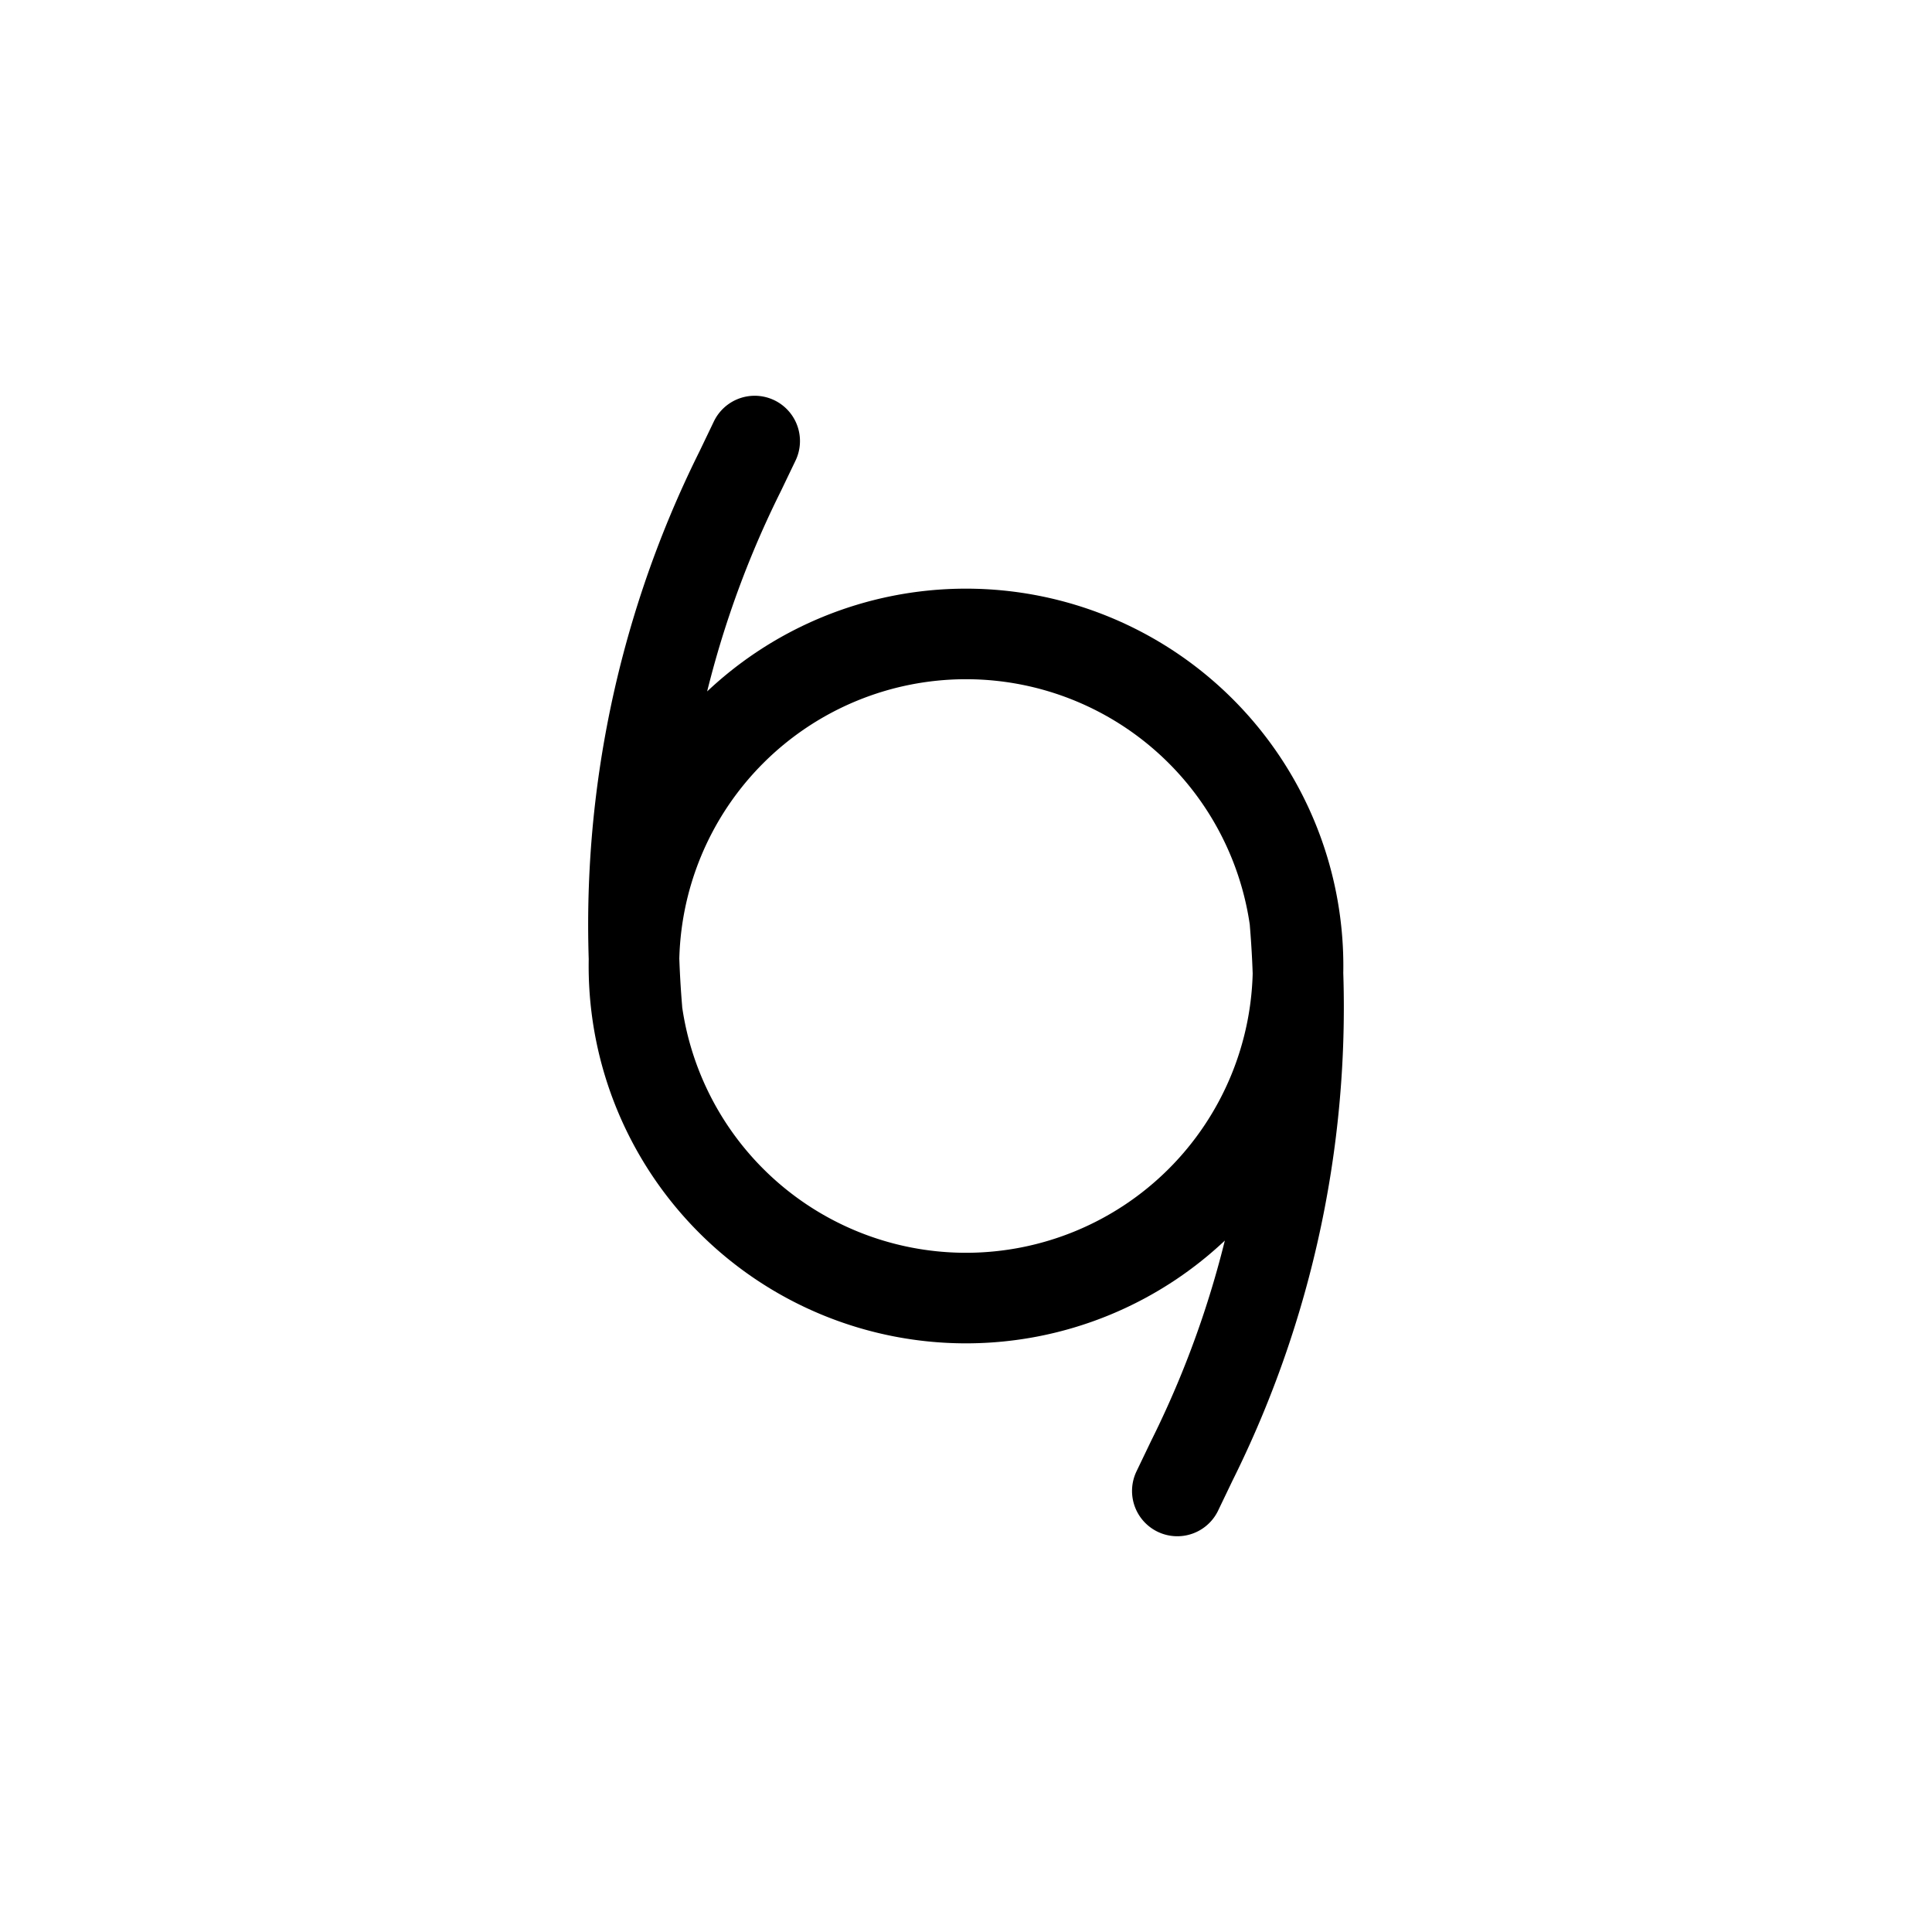 <svg xmlns="http://www.w3.org/2000/svg" viewBox="0 0 64 64"><path d="M43,32A11,11,0,1,1,32,21,11,11,0,0,1,43,32ZM25,14.61l-.48,1a33.68,33.68,0,0,0-3.42,17.82h0M39,49.39l.48-1a33.68,33.68,0,0,0,3.42-17.82h0" fill="none" stroke="#000" stroke-linecap="round" stroke-miterlimit="10" stroke-width="3"/></svg>